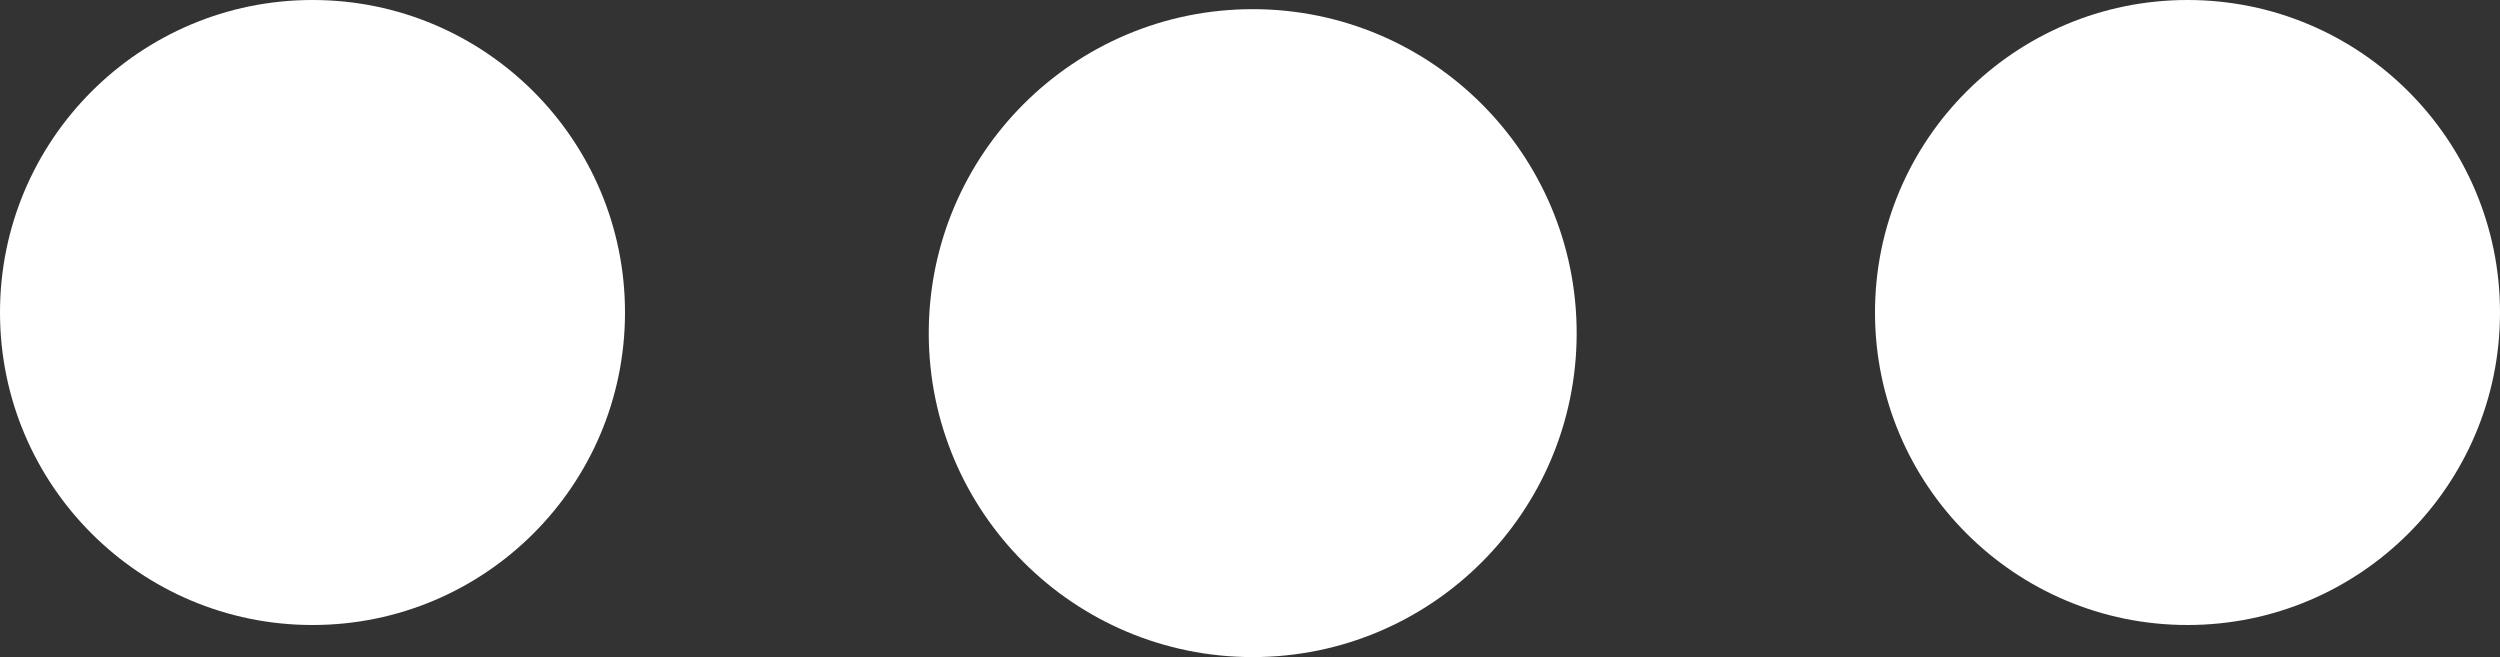 <svg xmlns="http://www.w3.org/2000/svg" width="12" height="3.155" viewBox="0 0 12 3.155">
    <rect x="0" y="0" width="12" height="3.155" fill="#333333" stroke="none"/>
    <defs>
        <style>.a{fill:#ffffff;}</style>
    </defs>
    <g transform="translate(-0.1 -0.036)">
        <circle class="a" cx="1.5" cy="1.5" r="1.5" transform="translate(0.1 0.036)" />
        <ellipse class="a" cx="1.555" cy="1.555" rx="1.555" ry="1.555" transform="translate(4.558 0.08)" />
        <circle class="a" cx="1.5" cy="1.5" r="1.5" transform="translate(9.1 0.036)" />
    </g>
</svg>